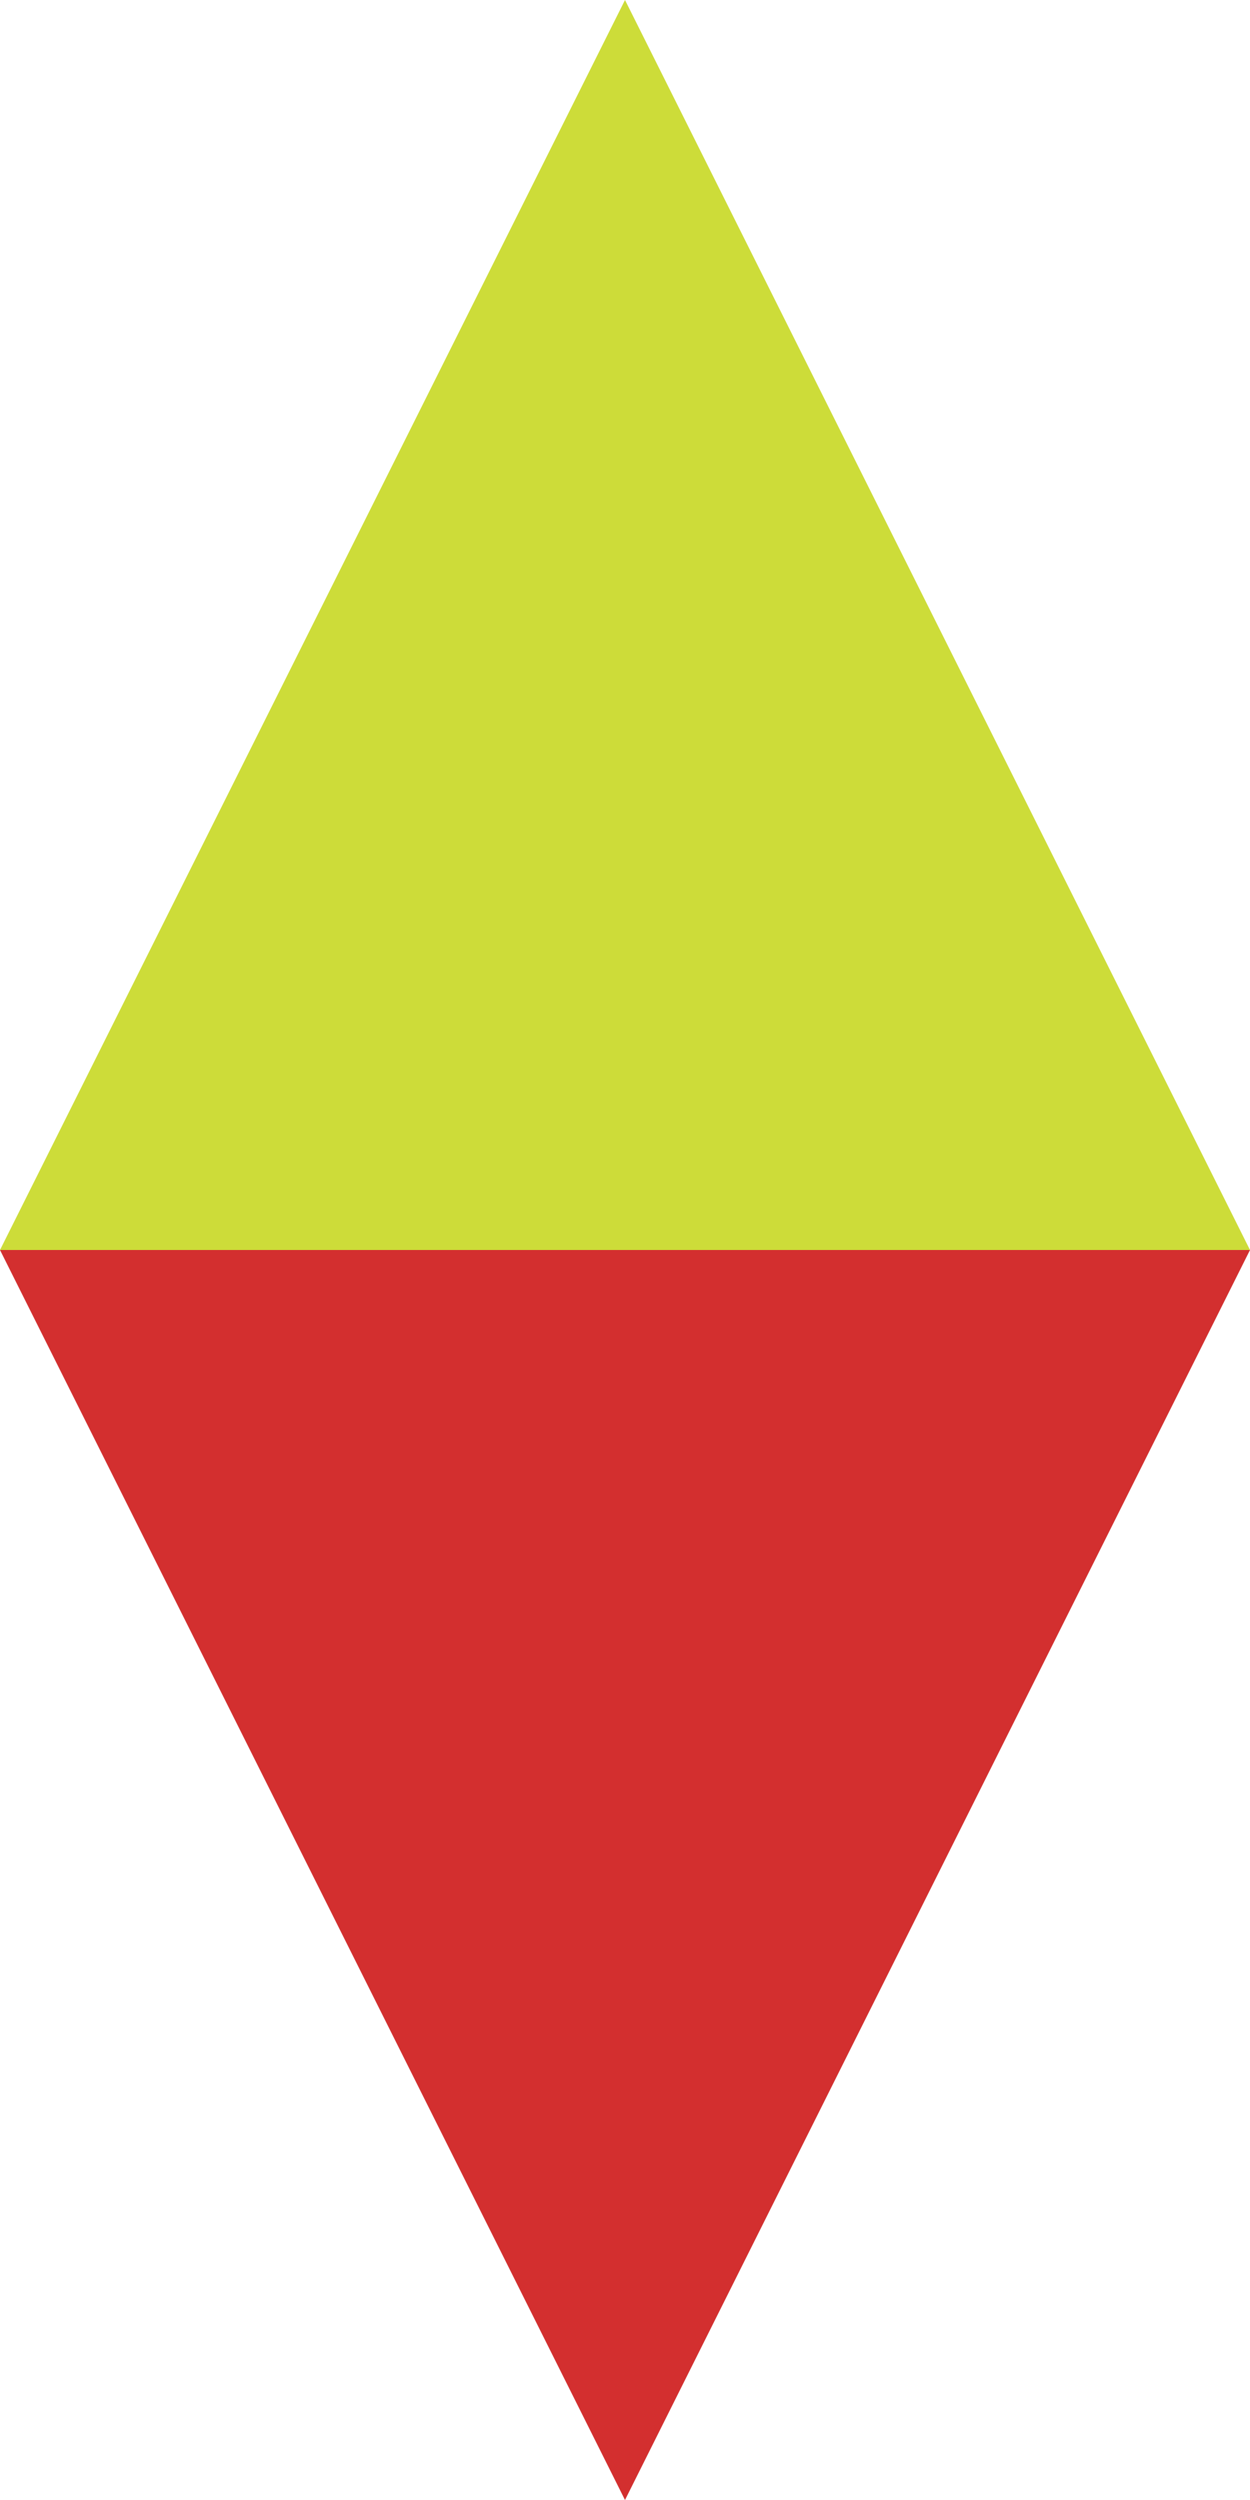 <svg version="1.1" xmlns="http://www.w3.org/2000/svg" x="0px" y="0px"
     width="100" height="200" viewBox="0 0 100 200">

  <path d="M50 0 L0 100 L100 100 Z" style="fill: #cddc39"/>
  <path d="M50 200 L0 100 L100 100 Z" style="fill: #d32f2f"/>
</svg>
